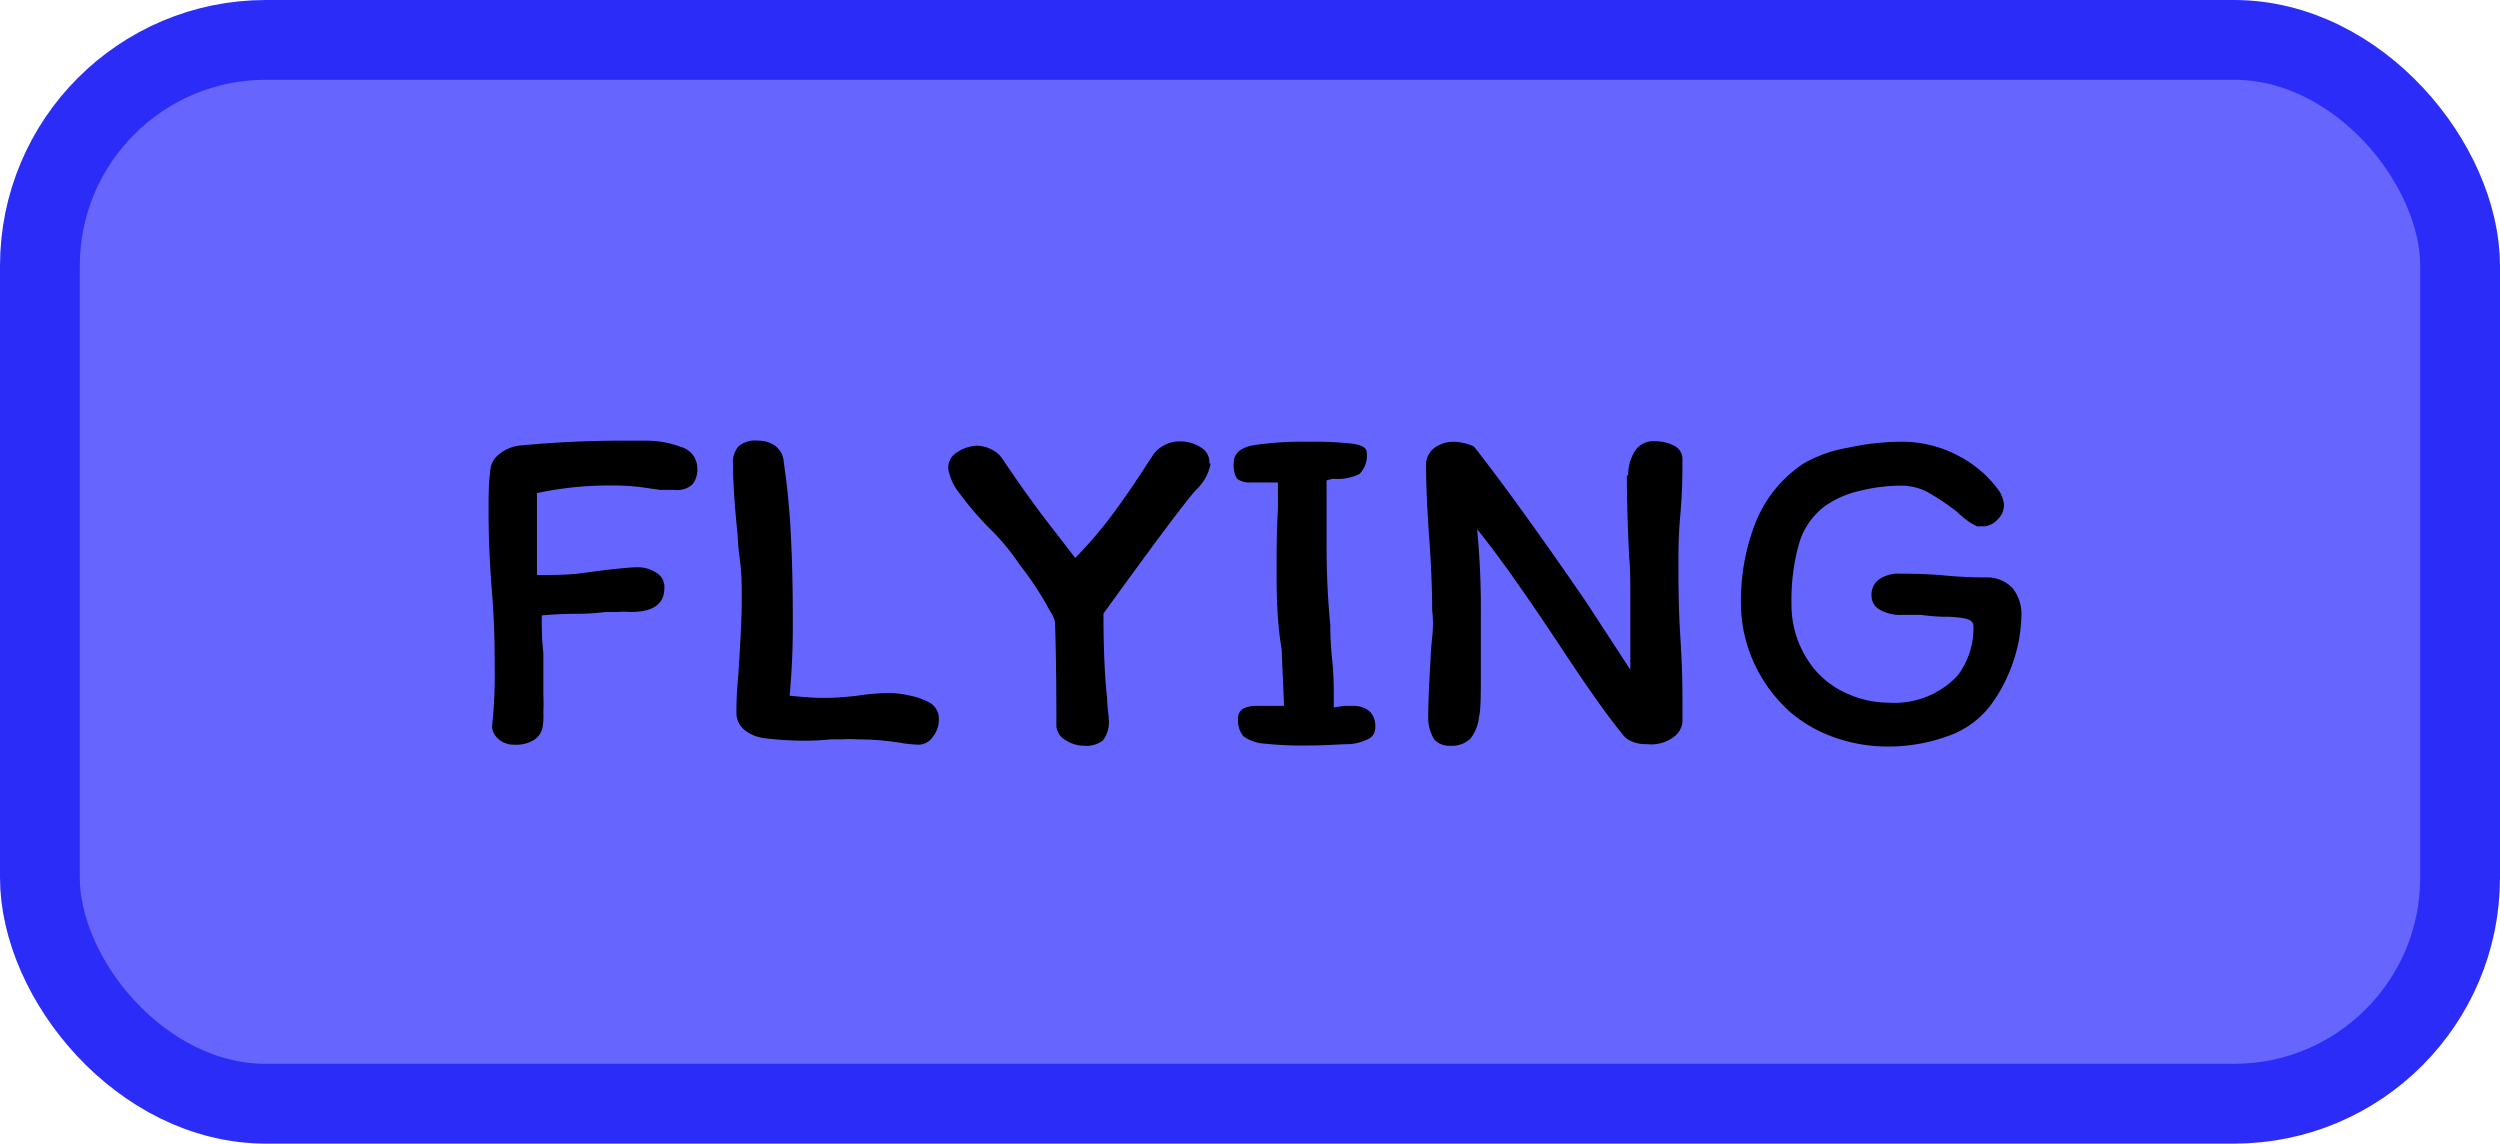 <svg xmlns="http://www.w3.org/2000/svg" viewBox="0 0 94 43"><defs><style>.cls-1{fill:#66f;stroke:#2c2cf9;stroke-width:3px;}</style></defs><title>Asset 2</title><g id="Layer_2" data-name="Layer 2"><g id="Layer_1-2" data-name="Layer 1"><rect class="cls-1" x="1.5" y="1.5" width="91" height="40" rx="8.5"/><path d="M20.4,27.35a.73.73,0,0,1-.32.47,1.24,1.24,0,0,1-.72.18.88.88,0,0,1-.63-.22.7.7,0,0,1-.23-.45,18.05,18.05,0,0,0,.1-2.26c0-.6,0-1.53-.1-2.78s-.13-2.22-.13-3.13c0-.49,0-1,.07-1.51a.81.81,0,0,1,.29-.54,1.48,1.48,0,0,1,.83-.36,41,41,0,0,1,4.19-.18h.58a3.65,3.65,0,0,1,1.26.23.84.84,0,0,1,.63.81.91.91,0,0,1-.18.6.85.85,0,0,1-.67.21l-.54,0-.43-.06a7.4,7.4,0,0,0-1.06-.1,13.08,13.08,0,0,0-3.15.28c0,.4,0,1,0,1.93l0,1.15c.63,0,1.18,0,1.68-.07l.84-.11c.63-.07,1-.11,1.24-.11a1.25,1.25,0,0,1,.72.2.61.61,0,0,1,.31.58q0,.9-1.26.9a4.52,4.52,0,0,0-.54,0l-.4,0a9.12,9.12,0,0,1-1,.07,14.1,14.1,0,0,0-1.41.06c0,.44,0,.91.06,1.4,0,.16,0,.4,0,.72s0,.62,0,.88a6.22,6.22,0,0,1,0,.63A2.52,2.52,0,0,1,20.4,27.35Zm8.12-10.78a1.09,1.09,0,0,1,.61.18.82.82,0,0,1,.34.63,27.53,27.53,0,0,1,.27,2.84c.05.94.07,2,.07,3.19,0,.5,0,1.42-.12,2.75.52.05.93.08,1.22.08s.67,0,1.39-.09a7.82,7.82,0,0,1,1.09-.09,3.32,3.32,0,0,1,.8.09,2.75,2.75,0,0,1,.73.25.69.69,0,0,1,.38.66,1,1,0,0,1-.23.65.65.65,0,0,1-.52.29,4.63,4.63,0,0,1-.69-.07,10.19,10.19,0,0,0-1.62-.13,4,4,0,0,0-.57,0l-.45,0a8.46,8.46,0,0,1-.87.05,12.49,12.49,0,0,1-1.58-.09,1.52,1.52,0,0,1-.72-.27.83.83,0,0,1-.36-.72c0-.18,0-.64.07-1.39.08-1.23.13-2.17.13-2.82s0-1-.08-1.59-.07-.9-.09-1c-.1-1-.16-1.86-.16-2.52a.9.9,0,0,1,.22-.68A1,1,0,0,1,28.52,16.57Zm17,.86a1.82,1.82,0,0,1-.56,1q-.66.75-3.47,4.64c0,1.55.07,2.61.14,3.19,0,.36.06.62.06.77a1.15,1.15,0,0,1-.22.81,1,1,0,0,1-.7.2,1.29,1.29,0,0,1-.72-.22.66.66,0,0,1-.33-.55c0-.88,0-2.16-.05-3.86a1,1,0,0,0-.14-.36,2.63,2.63,0,0,1-.18-.32c-.26-.44-.57-.94-1-1.48a8.53,8.53,0,0,0-1-1.24,11.66,11.66,0,0,1-1.24-1.42,2.08,2.08,0,0,1-.45-.92A.66.66,0,0,1,36,17a1.37,1.37,0,0,1,.77-.24,1.16,1.16,0,0,1,.49.13,1,1,0,0,1,.43.36c.71,1.06,1.34,1.93,1.89,2.63l.85,1.1a16.92,16.92,0,0,0,1.35-1.57c.39-.53.83-1.15,1.29-1.87l.31-.47a1.23,1.23,0,0,1,1.06-.47,1.3,1.3,0,0,1,.67.2A.63.63,0,0,1,45.47,17.43Zm4.36.63c0,.77,0,1.51,0,2.22s0,1.8.14,3.22c0,.22,0,.65.07,1.31s.06,1.25.06,1.79l.38-.06.32,0a1,1,0,0,1,.63.19.77.77,0,0,1,.23.62.47.47,0,0,1-.21.41,1.92,1.92,0,0,1-.76.22c-.35,0-.86.05-1.53.05a13.85,13.85,0,0,1-1.67-.07,1.53,1.53,0,0,1-.78-.27.89.89,0,0,1-.21-.63.43.43,0,0,1,.2-.42,1.17,1.17,0,0,1,.55-.1h.38l.6,0-.09-2.12C48,23.28,48,22.23,48,21.27c0-.52,0-1.23.05-2.13l0-1c-.41,0-.73,0-1,0a.81.81,0,0,1-.54-.14,1,1,0,0,1-.12-.6c0-.33.23-.55.68-.65a12.2,12.2,0,0,1,2.13-.14,13.11,13.11,0,0,1,1.63.07c.38.05.56.16.56.33a1,1,0,0,1-.27.81,1.87,1.87,0,0,1-1,.18Zm11.34-.18a1.68,1.68,0,0,1,.24-.9.81.81,0,0,1,.73-.39,1.58,1.58,0,0,1,.74.16.56.56,0,0,1,.33.54c0,.49,0,1.18-.08,2.07s-.07,1.51-.07,1.93c0,.66,0,1.54.07,2.64s.08,1.83.08,2.32,0,.69,0,.89a.78.78,0,0,1-.33.57,1.4,1.4,0,0,1-1,.27,1.32,1.32,0,0,1-.59-.11A.77.77,0,0,1,61,27.6c-.56-.68-1.38-1.84-2.46-3.49-1.22-1.83-2.21-3.24-3-4.21a31.09,31.09,0,0,1,.14,3.17c0,.55,0,1.27,0,2.16s0,1.45-.07,1.73a1.57,1.57,0,0,1-.32.81,1,1,0,0,1-.76.27.78.78,0,0,1-.59-.22A1.55,1.55,0,0,1,53.7,27q0-.74.09-2.22,0-.22.06-.81t0-1q0-1.25-.12-2.85c-.08-1.17-.11-2-.11-2.61a.79.79,0,0,1,.3-.66,1.23,1.23,0,0,1,.74-.24,1.87,1.87,0,0,1,.76.18q1.54,1.95,4.19,5.8l1.69,2.59c0-.19,0-.46,0-.81q0-.91,0-2T61.26,21C61.2,19.8,61.17,18.77,61.17,17.88Zm12.89,1.79a3.42,3.42,0,0,1-.52-.42,9.19,9.19,0,0,0-1.1-.74,2.13,2.13,0,0,0-1-.25,6.52,6.52,0,0,0-1.58.2,3.69,3.69,0,0,0-1.28.56,2.71,2.71,0,0,0-1,1.47,7.83,7.83,0,0,0-.27,2.22,3.81,3.81,0,0,0,.87,2.46,3.36,3.36,0,0,0,1.25.92,3.79,3.79,0,0,0,1.52.33,3.26,3.26,0,0,0,2.59-1,2.92,2.92,0,0,0,.61-1.89c0-.13-.1-.22-.29-.27a4.07,4.07,0,0,0-.82-.07,7,7,0,0,1-.85-.07l-.36,0h-.38a1.54,1.54,0,0,1-.83-.2.59.59,0,0,1-.3-.51.71.71,0,0,1,.29-.63,1.26,1.26,0,0,1,.77-.21c.37,0,.94,0,1.71.07s1.23.07,1.53.07a1.33,1.33,0,0,1,1,.4A1.57,1.57,0,0,1,76,23.23a5.51,5.51,0,0,1-.3,1.64,5.89,5.89,0,0,1-.87,1.67,3.43,3.43,0,0,1-1.6,1.14,6.53,6.53,0,0,1-2.3.39,6,6,0,0,1-2-.36,5.14,5.14,0,0,1-1.69-1,5.62,5.62,0,0,1-1.31-1.83,5.41,5.41,0,0,1-.47-2.14A8.09,8.09,0,0,1,66,19.67a4.8,4.8,0,0,1,1.81-2.24,5,5,0,0,1,1.65-.59,9.46,9.46,0,0,1,2-.23,4.48,4.48,0,0,1,2.16.52,4.33,4.33,0,0,1,1.52,1.29,1.11,1.11,0,0,1,.21.58.75.75,0,0,1-.25.54.73.73,0,0,1-.5.25l-.26,0Z"/></g></g></svg>